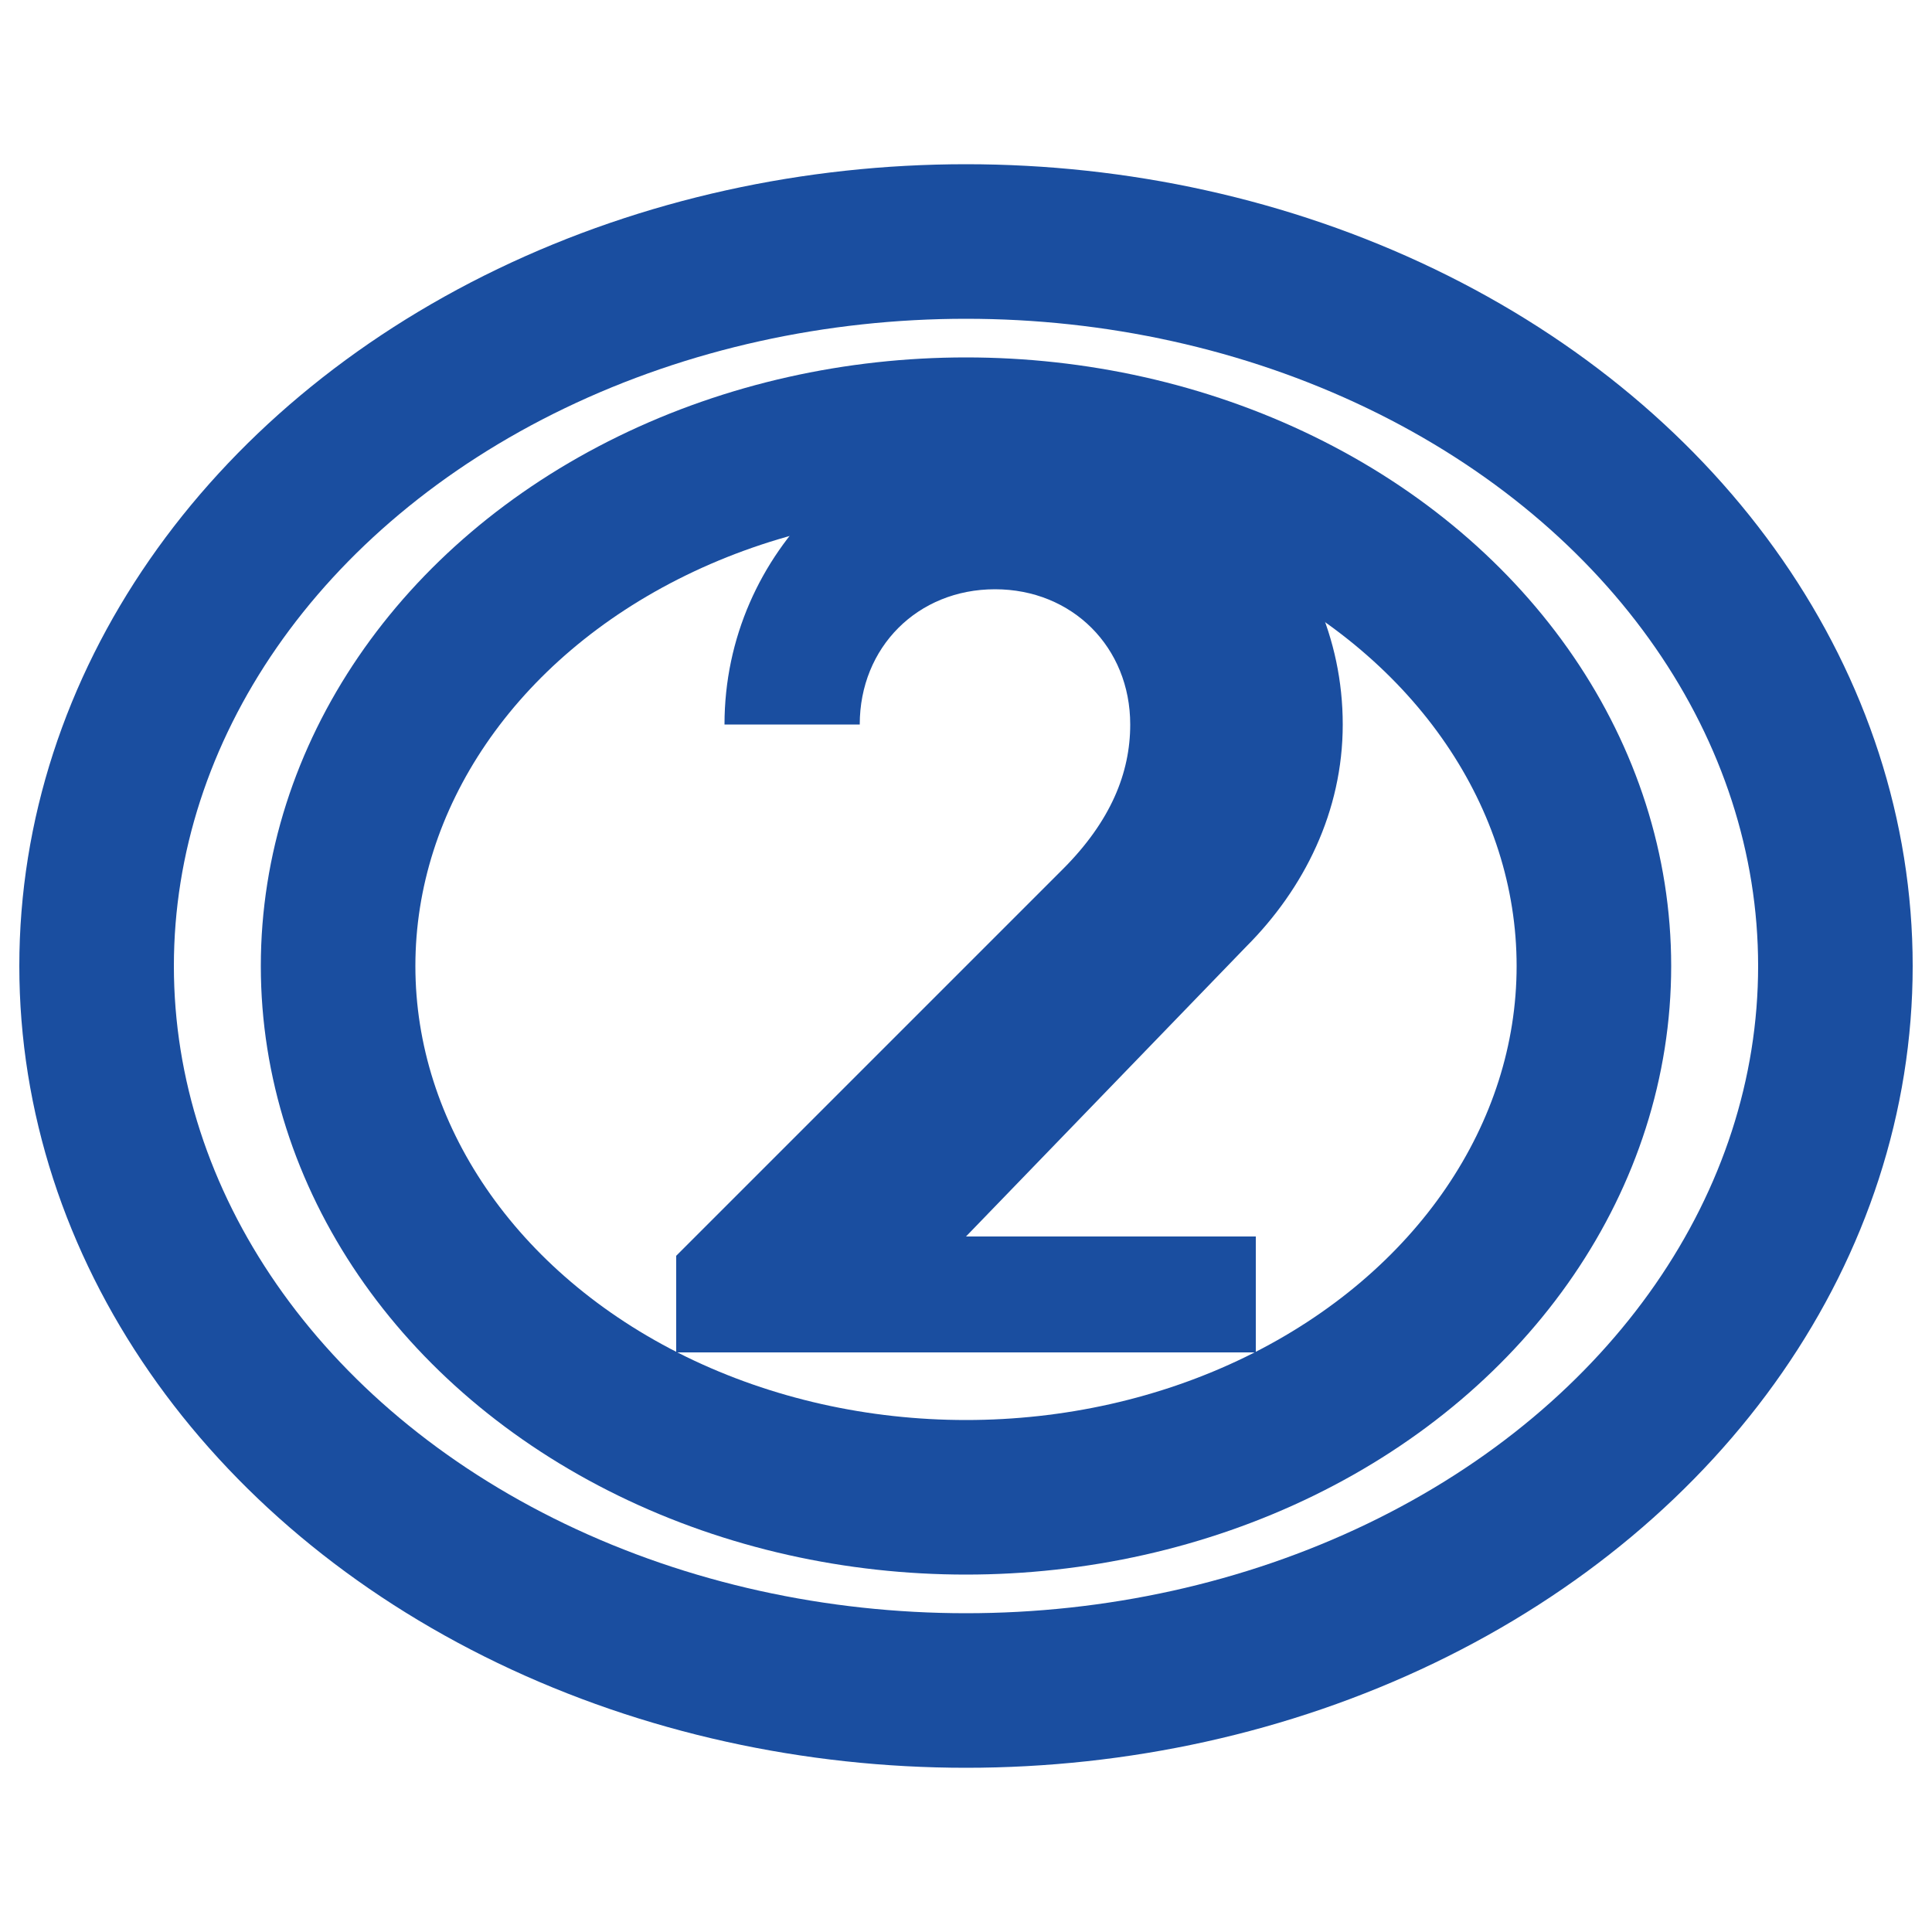 <svg xmlns="http://www.w3.org/2000/svg" viewBox="0 0 200 200">
  <!-- Oval shape with number 2 - Versión azul basada en la imagen compartida -->
  <ellipse cx="100" cy="100" rx="90" ry="75" fill="none" stroke="#1a4ea0" stroke-width="16"/>
  <ellipse cx="100" cy="100" rx="65" ry="55" fill="none" stroke="#1a4ea0" stroke-width="16"/>
  <!-- Number 2 based on the exact image shared -->
  <path d="M130,140H70v-10l40-40c5-5,7-10,7-15c0-8-6-14-14-14s-14,6-14,14H75c0-18,15-32,32-32s32,14,32,32c0,9-4,17-10,23l-29,30h30V140z" fill="#1a4ea0"/>
</svg> 